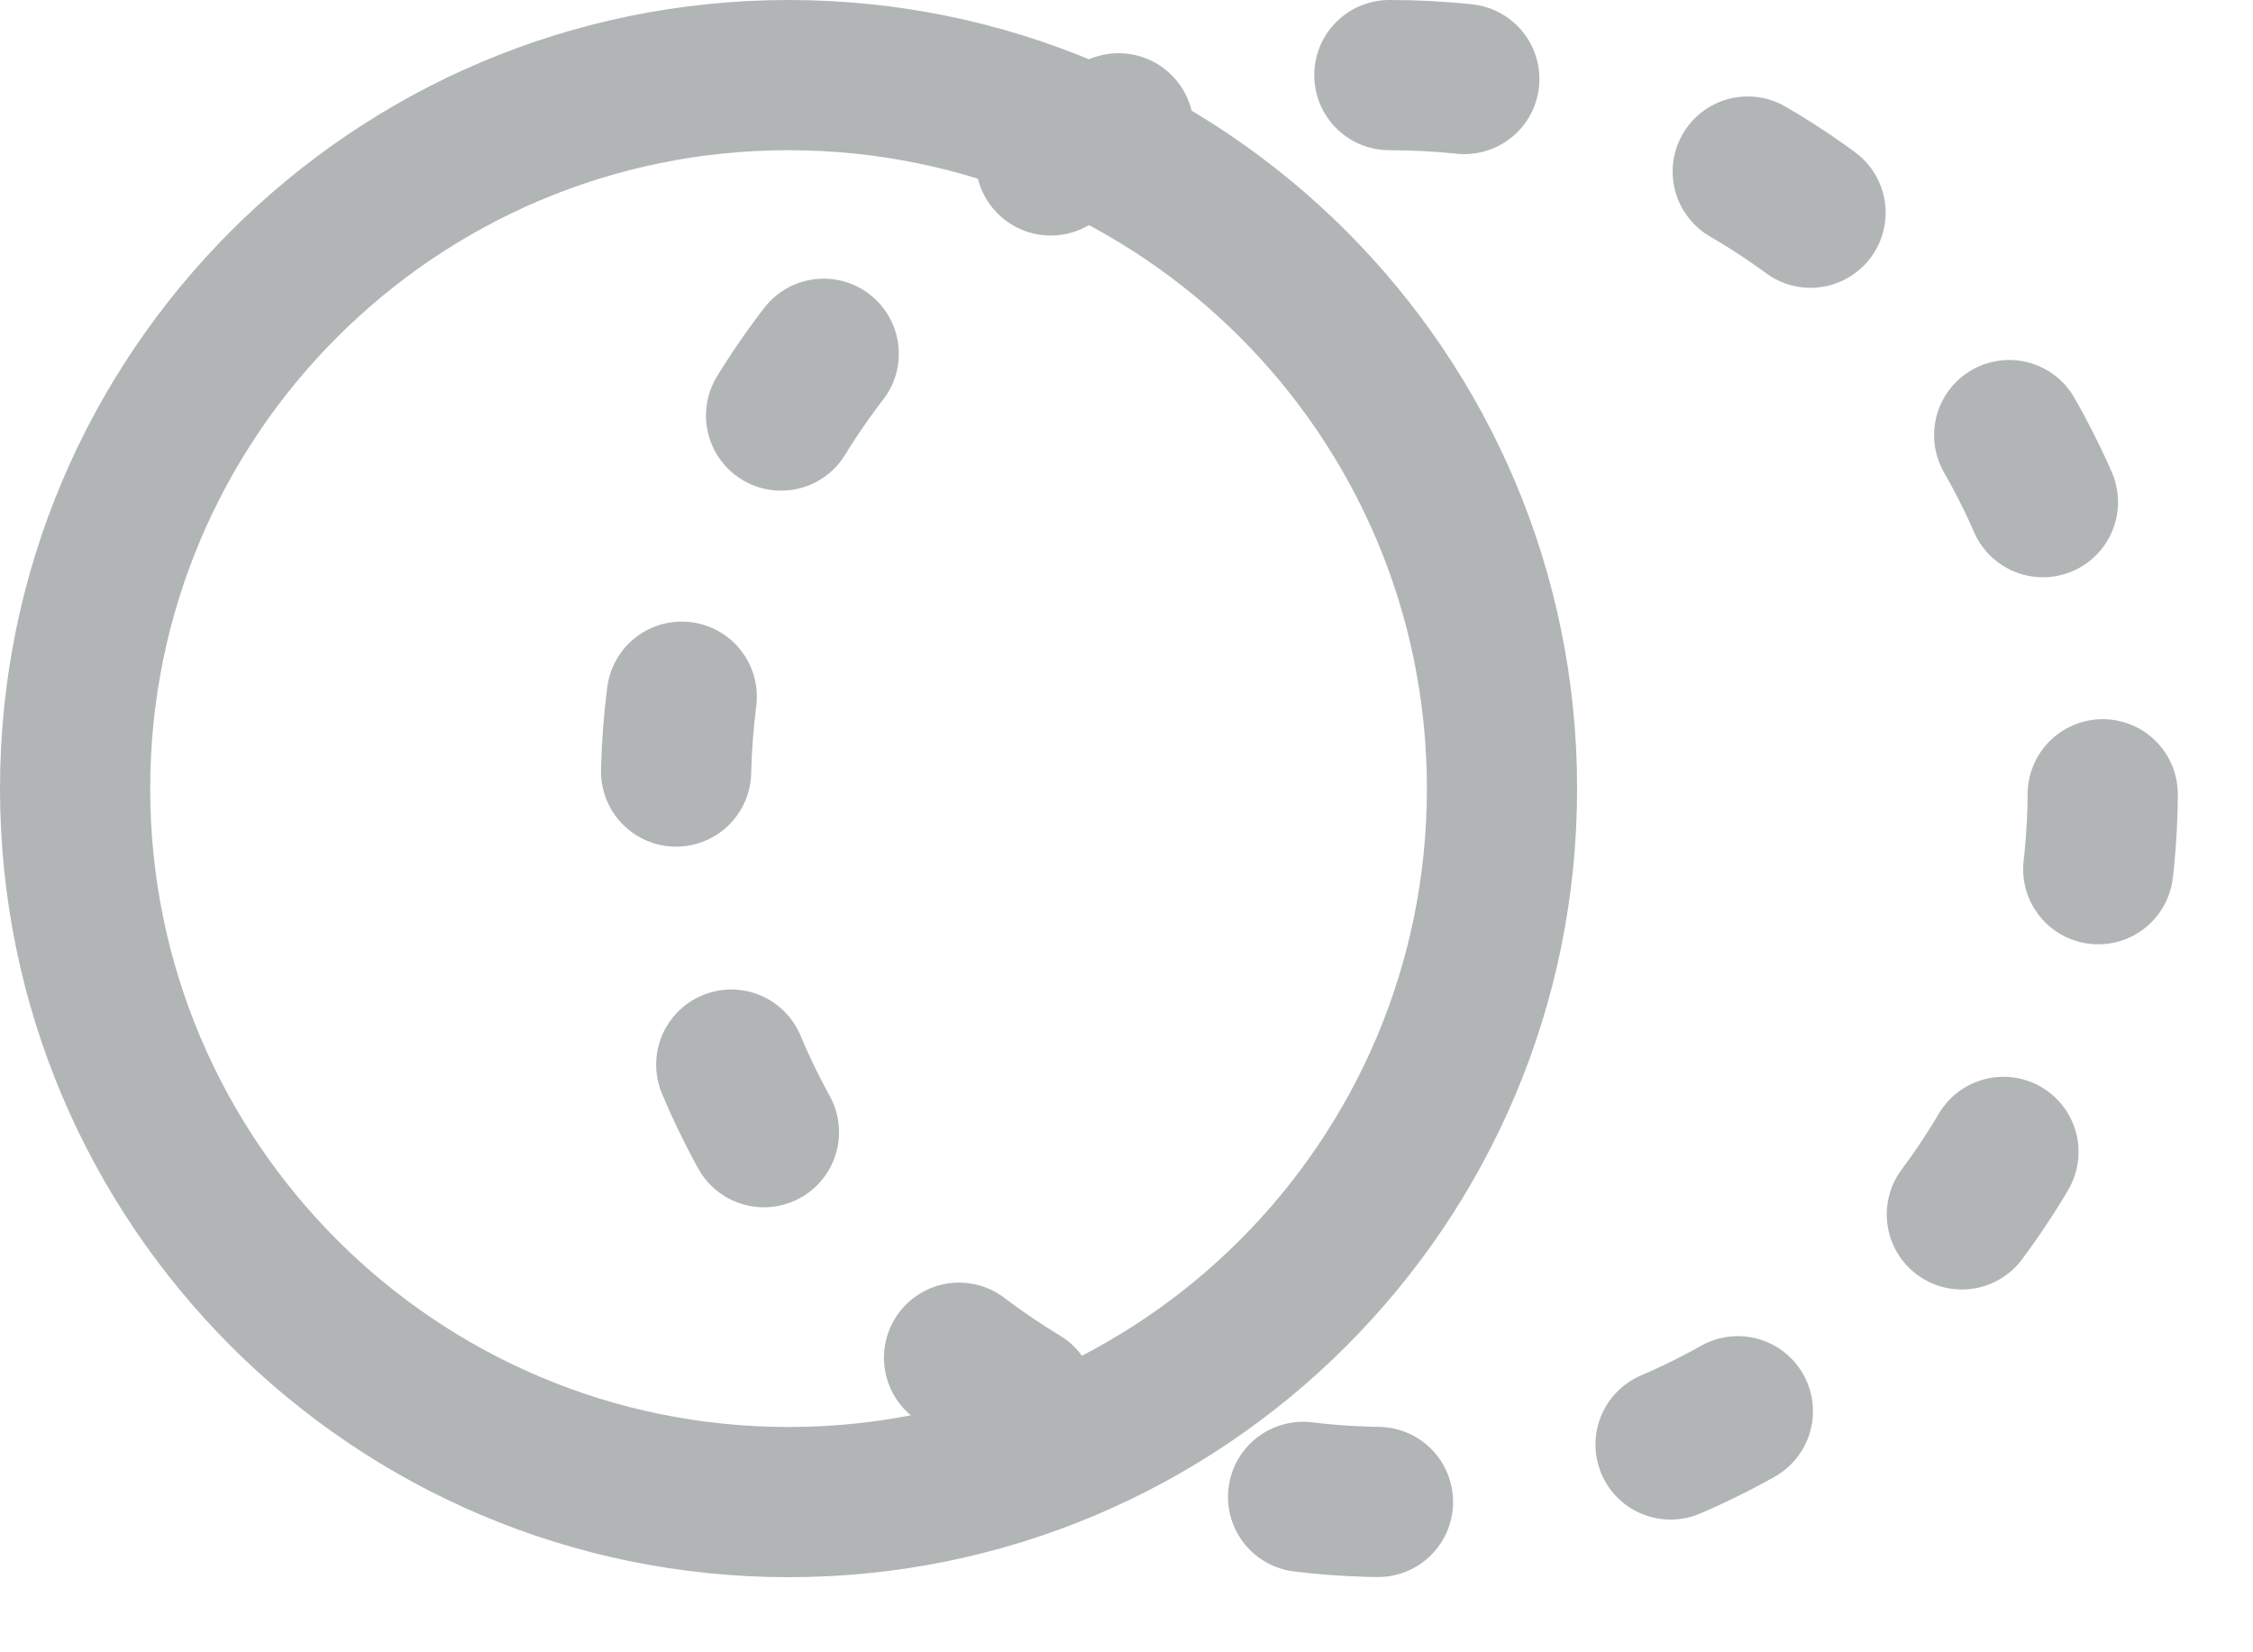 <svg
        xmlns="http://www.w3.org/2000/svg"
        width="30px" height="22px">
    <path fill-rule="evenodd"  stroke="rgb(178, 181, 182)" stroke-width="2px" fill="none"
          d="M10.500,1.000 C15.747,1.000 20.000,5.253 20.000,10.500 C20.000,15.747 15.747,20.000 10.500,20.000 C5.253,20.000 1.000,15.747 1.000,10.500 C1.000,5.253 5.253,1.000 10.500,1.000 Z"/>
    <path fill-rule="evenodd"  stroke="rgb(178, 181, 182)" stroke-width="2px" stroke-dasharray="1, 4" stroke-linecap="round" fill="none"
          d="M18.500,1.000 C23.747,1.000 28.000,5.253 28.000,10.500 C28.000,15.747 23.747,20.000 18.500,20.000 C13.253,20.000 9.000,15.747 9.000,10.500 C9.000,5.253 13.253,1.000 18.500,1.000 Z"/>
</svg>